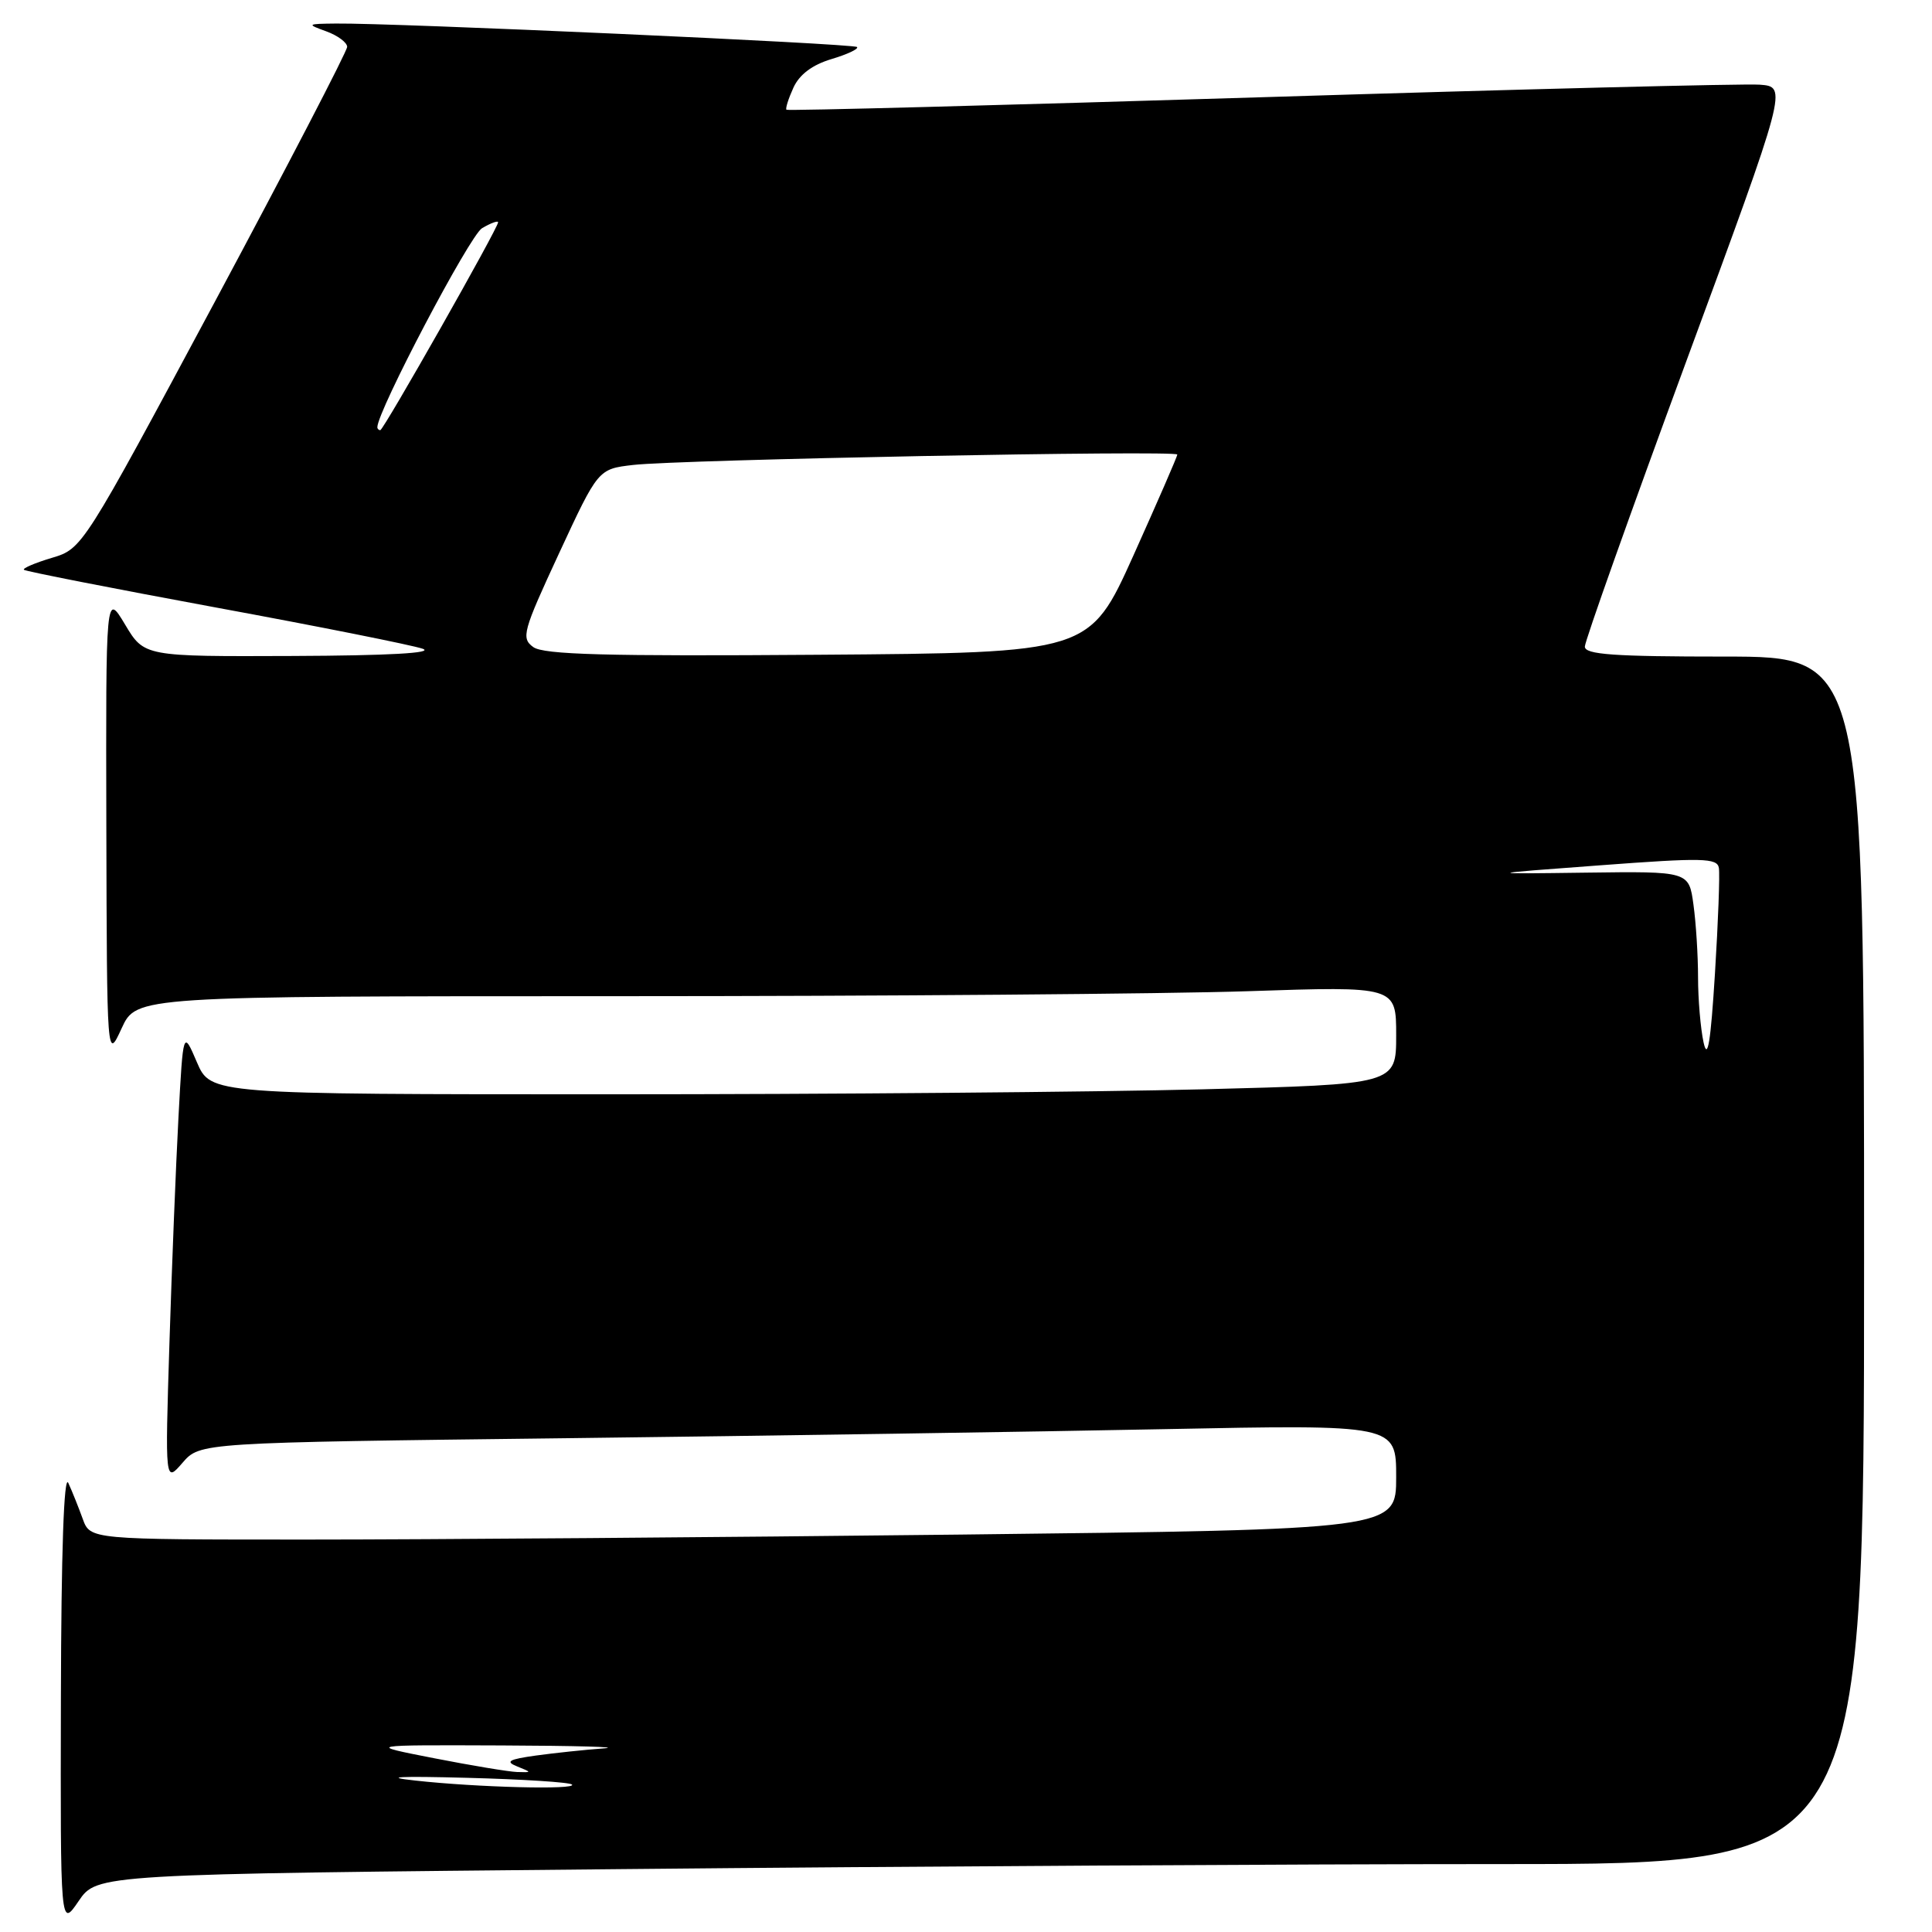 <?xml version="1.0" encoding="UTF-8" standalone="no"?>
<!DOCTYPE svg PUBLIC "-//W3C//DTD SVG 1.1//EN" "http://www.w3.org/Graphics/SVG/1.1/DTD/svg11.dtd" >
<svg xmlns="http://www.w3.org/2000/svg" xmlns:xlink="http://www.w3.org/1999/xlink" version="1.1" viewBox="0 0 256 256">
 <g >
 <path fill="currentColor"
d=" M 82.09 247.67 C 120.17 247.30 172.86 247.00 199.17 247.00 C 247.00 247.00 247.00 247.00 247.00 167.00 C 247.00 87.00 247.00 87.00 228.50 87.00 C 213.84 87.00 210.00 86.73 210.00 85.68 C 210.00 84.95 216.04 67.97 223.42 47.93 C 236.85 11.50 236.85 11.50 233.17 11.22 C 231.15 11.07 201.38 11.82 167.00 12.89 C 132.62 13.95 104.37 14.70 104.21 14.54 C 104.05 14.39 104.47 13.07 105.13 11.62 C 105.92 9.88 107.63 8.59 110.17 7.83 C 112.28 7.20 113.81 6.48 113.56 6.23 C 113.11 5.78 52.18 3.03 44.50 3.12 C 40.65 3.16 40.60 3.20 43.25 4.16 C 44.76 4.71 46.00 5.64 46.00 6.21 C 46.00 6.78 38.11 21.98 28.47 39.98 C 10.93 72.70 10.93 72.70 6.87 73.92 C 4.63 74.59 2.97 75.30 3.17 75.50 C 3.37 75.70 14.78 77.94 28.52 80.48 C 42.26 83.01 54.62 85.48 56.00 85.96 C 57.61 86.53 51.47 86.87 38.81 86.92 C 19.11 87.00 19.11 87.00 16.57 82.75 C 14.02 78.50 14.02 78.50 14.09 109.50 C 14.17 140.50 14.17 140.50 16.12 136.25 C 18.08 132.00 18.08 132.00 81.88 132.00 C 116.97 132.00 154.53 131.70 165.34 131.34 C 185.00 130.68 185.00 130.68 185.00 137.18 C 185.00 143.68 185.00 143.68 159.34 144.34 C 145.22 144.70 109.88 145.00 80.80 145.00 C 27.92 145.00 27.92 145.00 26.09 140.75 C 24.27 136.50 24.27 136.50 23.65 148.00 C 23.31 154.32 22.77 167.82 22.45 178.00 C 21.87 196.50 21.87 196.50 24.19 193.82 C 26.50 191.15 26.50 191.15 75.00 190.57 C 101.67 190.25 137.34 189.71 154.25 189.37 C 185.00 188.76 185.00 188.76 185.00 195.72 C 185.00 202.67 185.00 202.67 127.25 203.34 C 95.49 203.70 56.55 204.00 40.73 204.00 C 11.95 204.00 11.95 204.00 10.96 201.25 C 10.41 199.74 9.56 197.60 9.05 196.50 C 8.47 195.23 8.11 205.67 8.07 224.98 C 8.00 255.46 8.00 255.46 10.42 251.90 C 12.85 248.33 12.85 248.33 82.09 247.67 Z  M 55.00 235.93 C 50.61 235.45 52.84 235.33 61.88 235.57 C 69.23 235.76 75.50 236.16 75.79 236.46 C 76.51 237.18 63.17 236.84 55.00 235.93 Z  M 57.50 232.97 C 48.50 231.21 48.50 231.21 66.50 231.28 C 76.40 231.32 82.47 231.49 80.00 231.67 C 77.53 231.85 73.47 232.28 71.00 232.62 C 67.42 233.12 66.91 233.41 68.50 234.05 C 70.50 234.86 70.50 234.86 68.50 234.80 C 67.40 234.76 62.45 233.94 57.50 232.97 Z  M 225.73 138.12 C 225.33 136.27 225.00 132.39 225.00 129.51 C 225.00 126.64 224.73 122.29 224.39 119.86 C 223.79 115.45 223.79 115.45 210.14 115.63 C 196.50 115.81 196.50 115.81 212.00 114.66 C 225.60 113.64 227.53 113.68 227.76 115.00 C 227.90 115.83 227.67 122.12 227.24 129.00 C 226.67 138.14 226.27 140.59 225.73 138.12 Z  M 70.66 85.74 C 69.03 84.55 69.27 83.68 74.08 73.31 C 79.26 62.15 79.26 62.15 83.88 61.61 C 89.95 60.90 156.00 59.63 156.00 60.23 C 156.00 60.48 153.38 66.49 150.19 73.59 C 144.37 86.50 144.37 86.50 108.40 86.76 C 80.35 86.97 72.03 86.74 70.66 85.74 Z  M 50.00 56.61 C 50.00 54.47 62.24 31.21 63.87 30.24 C 65.04 29.55 66.00 29.20 66.00 29.46 C 66.00 30.22 50.82 57.00 50.39 57.00 C 50.18 57.00 50.00 56.82 50.00 56.61 Z "/>
</g>
</svg>